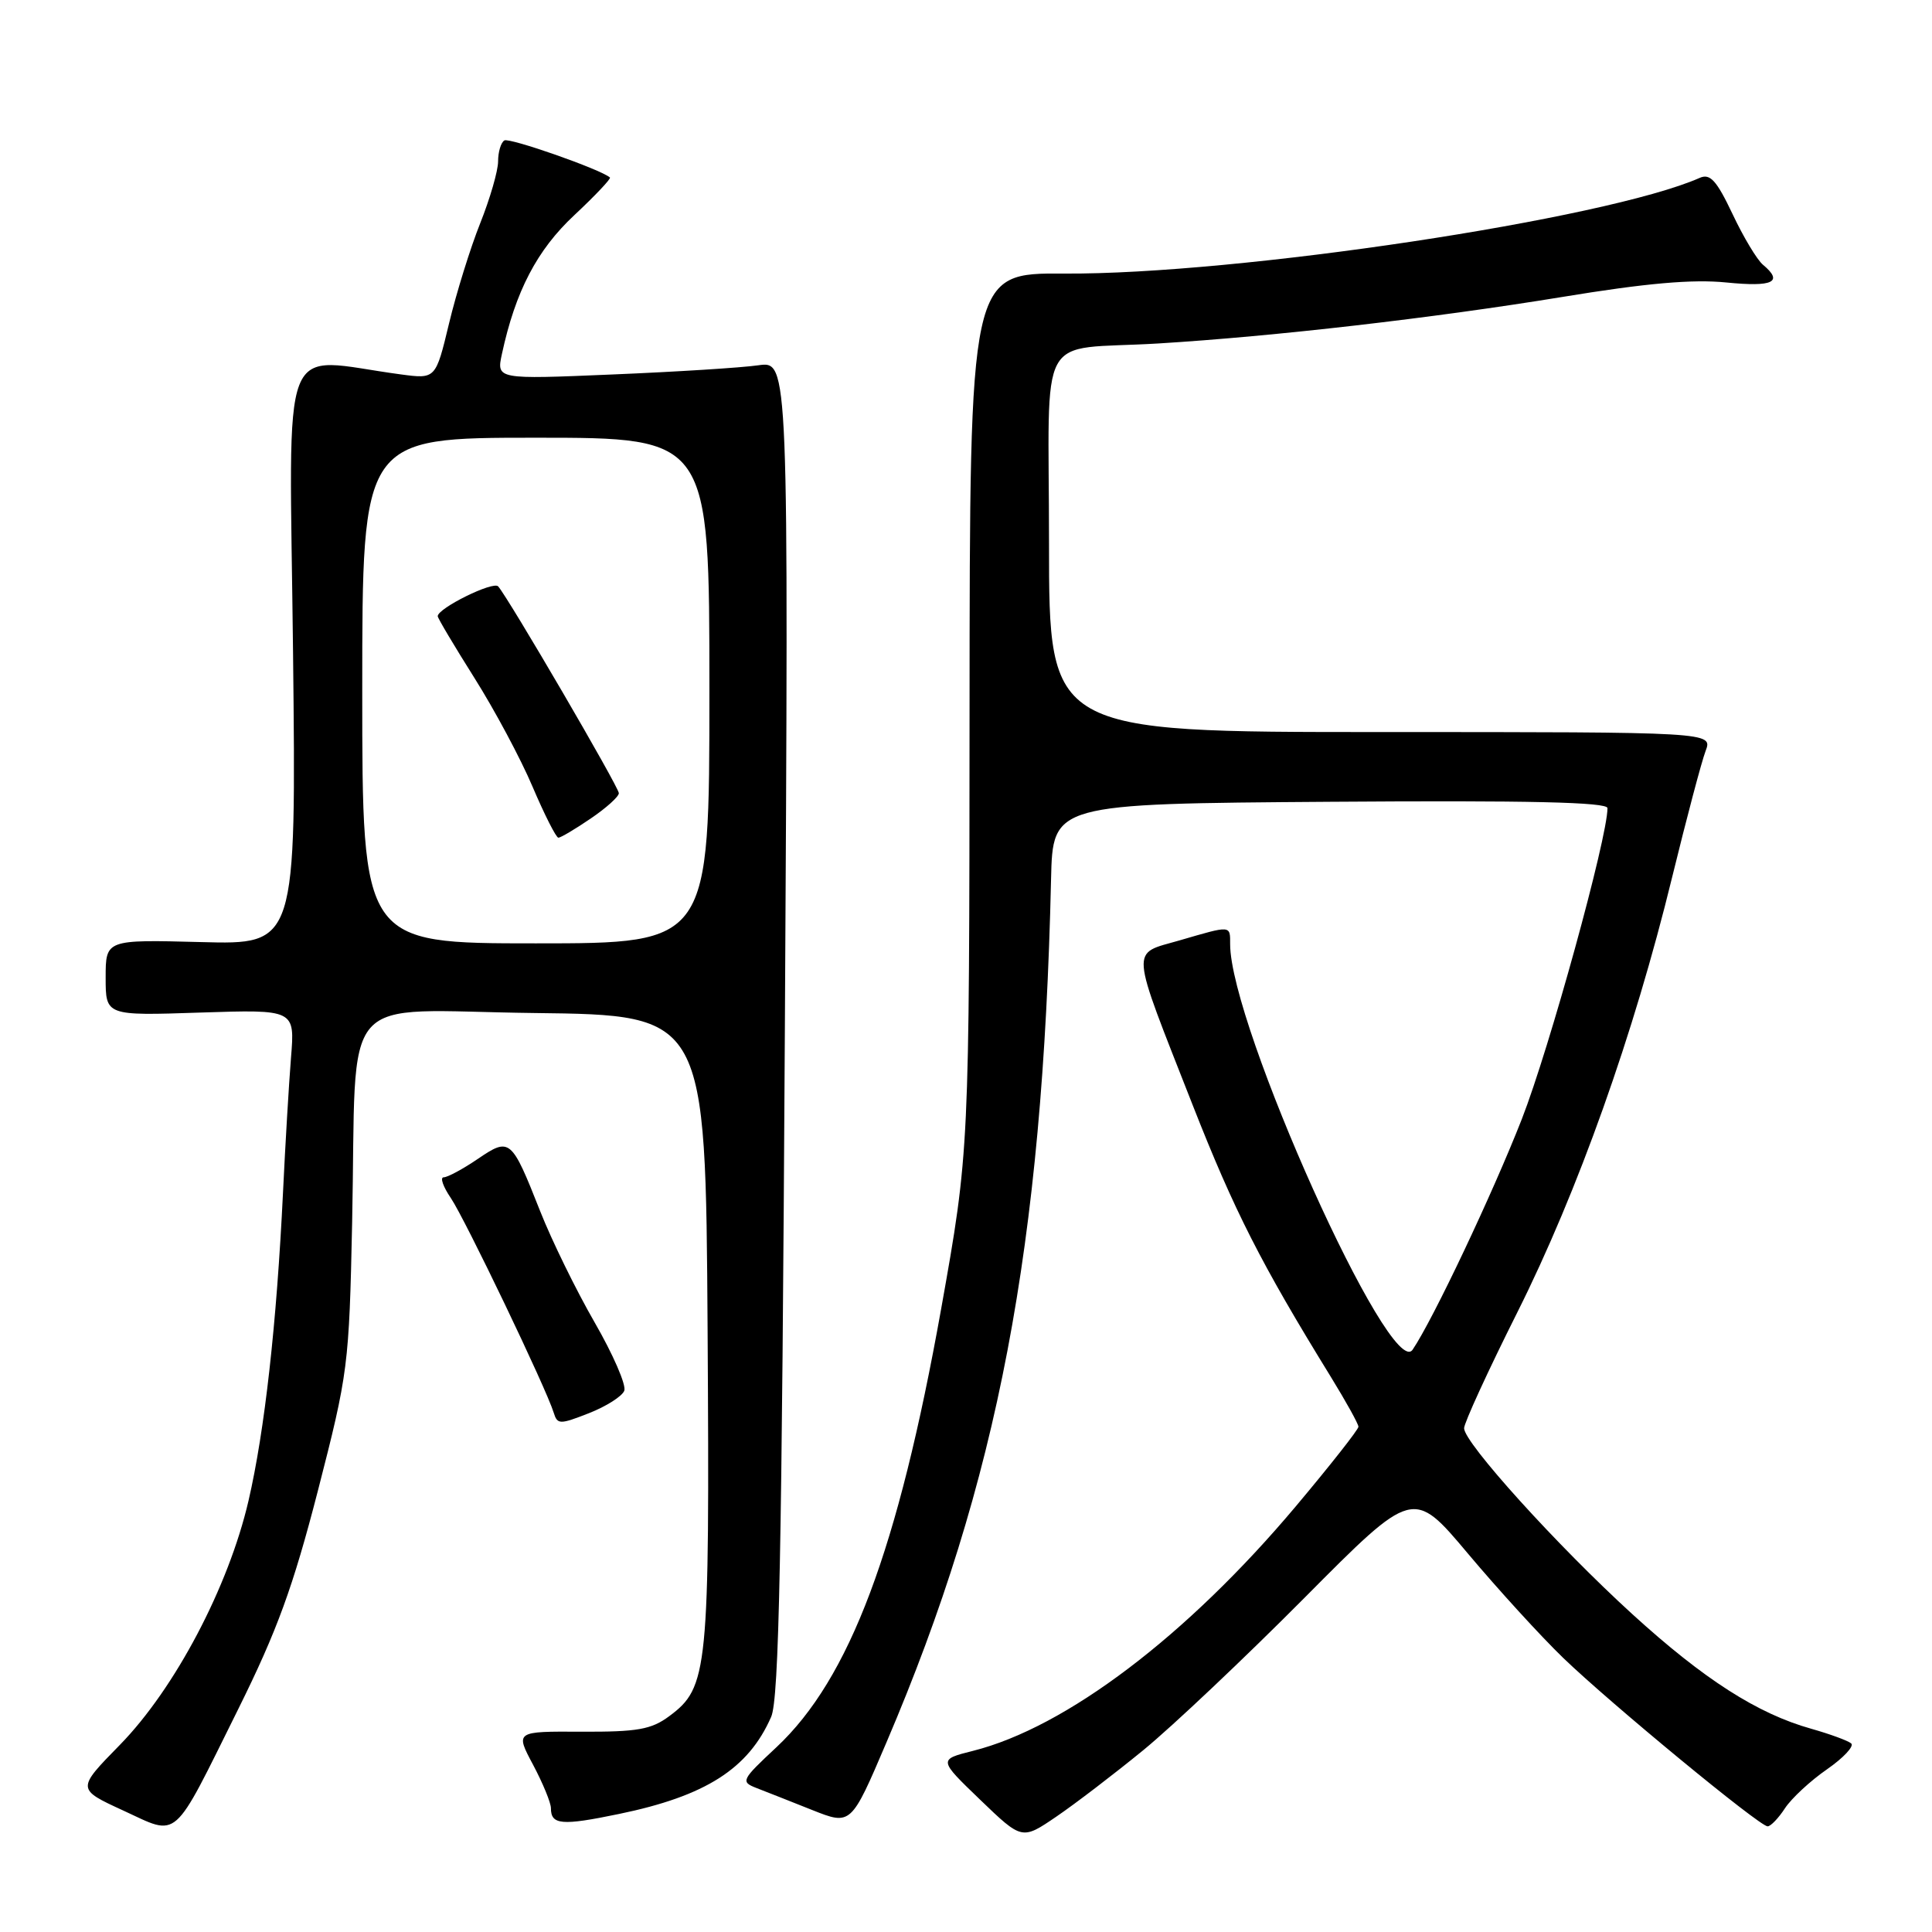 <?xml version="1.0" encoding="UTF-8" standalone="no"?>
<!DOCTYPE svg PUBLIC "-//W3C//DTD SVG 1.1//EN" "http://www.w3.org/Graphics/SVG/1.1/DTD/svg11.dtd" >
<svg xmlns="http://www.w3.org/2000/svg" xmlns:xlink="http://www.w3.org/1999/xlink" version="1.1" viewBox="0 0 256 256">
 <g >
 <path fill="currentColor"
d=" M 151.50 231.90 C 155.35 228.75 164.97 219.65 172.88 211.69 C 187.25 197.22 187.25 197.22 194.51 205.86 C 198.50 210.61 204.18 216.83 207.13 219.68 C 213.41 225.73 233.14 242.00 234.22 242.00 C 234.62 242.00 235.66 240.92 236.52 239.60 C 237.39 238.28 239.89 235.96 242.09 234.44 C 244.28 232.92 245.72 231.37 245.29 231.01 C 244.85 230.64 242.47 229.77 240.00 229.07 C 232.87 227.07 225.78 222.53 216.30 213.89 C 206.35 204.82 194.00 191.17 194.00 189.25 C 194.00 188.55 197.17 181.64 201.05 173.90 C 209.07 157.89 216.49 137.05 221.56 116.26 C 223.48 108.43 225.47 100.90 226.00 99.51 C 226.95 97.00 226.95 97.00 182.98 97.00 C 139.00 97.00 139.00 97.00 139.00 72.02 C 139.00 43.04 137.11 46.50 153.50 45.51 C 168.86 44.57 189.89 42.15 207.00 39.35 C 218.11 37.52 224.27 36.98 228.75 37.43 C 234.95 38.05 236.35 37.37 233.60 35.08 C 232.83 34.44 231.01 31.42 229.57 28.36 C 227.45 23.89 226.60 22.96 225.22 23.57 C 212.85 29.03 163.90 36.40 141.00 36.25 C 128.50 36.17 128.50 36.17 128.47 94.33 C 128.44 152.50 128.44 152.50 124.71 173.42 C 119.00 205.34 112.58 222.44 102.88 231.52 C 98.21 235.88 98.11 236.09 100.26 236.93 C 101.49 237.41 104.81 238.71 107.63 239.84 C 112.77 241.88 112.77 241.88 117.48 230.83 C 132.24 196.26 138.17 165.14 139.27 116.50 C 139.50 106.50 139.50 106.50 176.25 106.24 C 202.62 106.05 213.00 106.29 213.00 107.08 C 213.00 111.01 205.30 138.94 201.64 148.31 C 197.79 158.14 189.88 174.86 187.18 178.84 C 184.28 183.12 163.00 135.82 163.00 125.11 C 163.00 122.58 163.19 122.60 156.32 124.60 C 149.74 126.51 149.62 124.97 158.04 146.44 C 163.55 160.46 167.08 167.41 176.34 182.44 C 178.35 185.71 180.00 188.68 180.00 189.05 C 180.00 189.42 176.26 194.17 171.69 199.61 C 157.27 216.76 141.24 228.90 128.92 232.00 C 124.34 233.15 124.34 233.15 129.88 238.48 C 135.42 243.81 135.42 243.81 139.96 240.72 C 142.46 239.02 147.65 235.05 151.50 231.90 Z  M 31.55 226.50 C 36.72 216.08 38.82 210.33 42.13 197.50 C 46.13 181.94 46.26 180.96 46.66 162.00 C 47.31 130.56 44.39 133.92 70.81 134.23 C 93.50 134.50 93.50 134.50 93.76 176.14 C 94.04 221.44 93.83 223.58 88.68 227.40 C 86.30 229.17 84.46 229.49 77.06 229.46 C 68.27 229.41 68.27 229.41 70.64 233.85 C 71.94 236.30 73.00 238.88 73.00 239.59 C 73.00 241.81 74.41 241.94 82.02 240.36 C 93.50 237.99 99.17 234.37 102.18 227.50 C 103.23 225.12 103.60 206.16 104.00 136.17 C 104.50 47.84 104.50 47.84 100.50 48.40 C 98.30 48.72 89.59 49.27 81.14 49.62 C 65.78 50.27 65.78 50.27 66.51 46.89 C 68.30 38.60 71.15 33.13 76.10 28.51 C 78.87 25.92 80.99 23.67 80.82 23.52 C 79.61 22.45 67.49 18.20 66.83 18.61 C 66.37 18.89 66.00 20.14 66.00 21.39 C 66.00 22.63 64.93 26.32 63.63 29.58 C 62.33 32.83 60.47 38.81 59.50 42.86 C 57.73 50.23 57.73 50.23 53.11 49.61 C 36.75 47.43 38.35 43.29 38.83 86.46 C 39.25 125.17 39.25 125.17 26.63 124.83 C 14.00 124.50 14.00 124.50 14.00 129.55 C 14.00 134.59 14.00 134.59 26.54 134.17 C 39.08 133.76 39.08 133.76 38.56 140.13 C 38.28 143.63 37.80 151.68 37.50 158.00 C 36.66 175.38 35.08 189.57 32.93 198.85 C 30.28 210.27 23.18 223.74 15.89 231.20 C 10.15 237.06 10.15 237.06 16.32 239.90 C 23.79 243.34 22.73 244.27 31.55 226.50 Z  M 82.72 184.28 C 83.01 183.54 81.24 179.47 78.79 175.22 C 76.34 170.97 73.10 164.35 71.58 160.50 C 67.76 150.83 67.57 150.67 63.30 153.57 C 61.33 154.91 59.30 156.00 58.79 156.00 C 58.28 156.00 58.71 157.24 59.74 158.75 C 61.60 161.49 72.38 183.96 73.37 187.19 C 73.86 188.77 74.17 188.77 78.05 187.25 C 80.34 186.35 82.44 185.01 82.72 184.28 Z  M 48.00 91.50 C 48.00 58.00 48.00 58.00 71.00 58.00 C 94.00 58.00 94.00 58.00 94.00 91.50 C 94.00 125.00 94.00 125.00 71.00 125.00 C 48.00 125.00 48.00 125.00 48.00 91.50 Z  M 78.27 108.46 C 80.32 107.07 82.00 105.56 82.00 105.10 C 82.00 104.29 67.39 79.26 66.01 77.70 C 65.35 76.96 58.00 80.60 58.00 81.65 C 58.00 81.91 60.18 85.57 62.85 89.81 C 65.52 94.04 69.00 100.54 70.57 104.25 C 72.15 107.96 73.69 111.00 73.99 111.00 C 74.29 111.00 76.22 109.86 78.27 108.46 Z "/>
</g>
</svg>